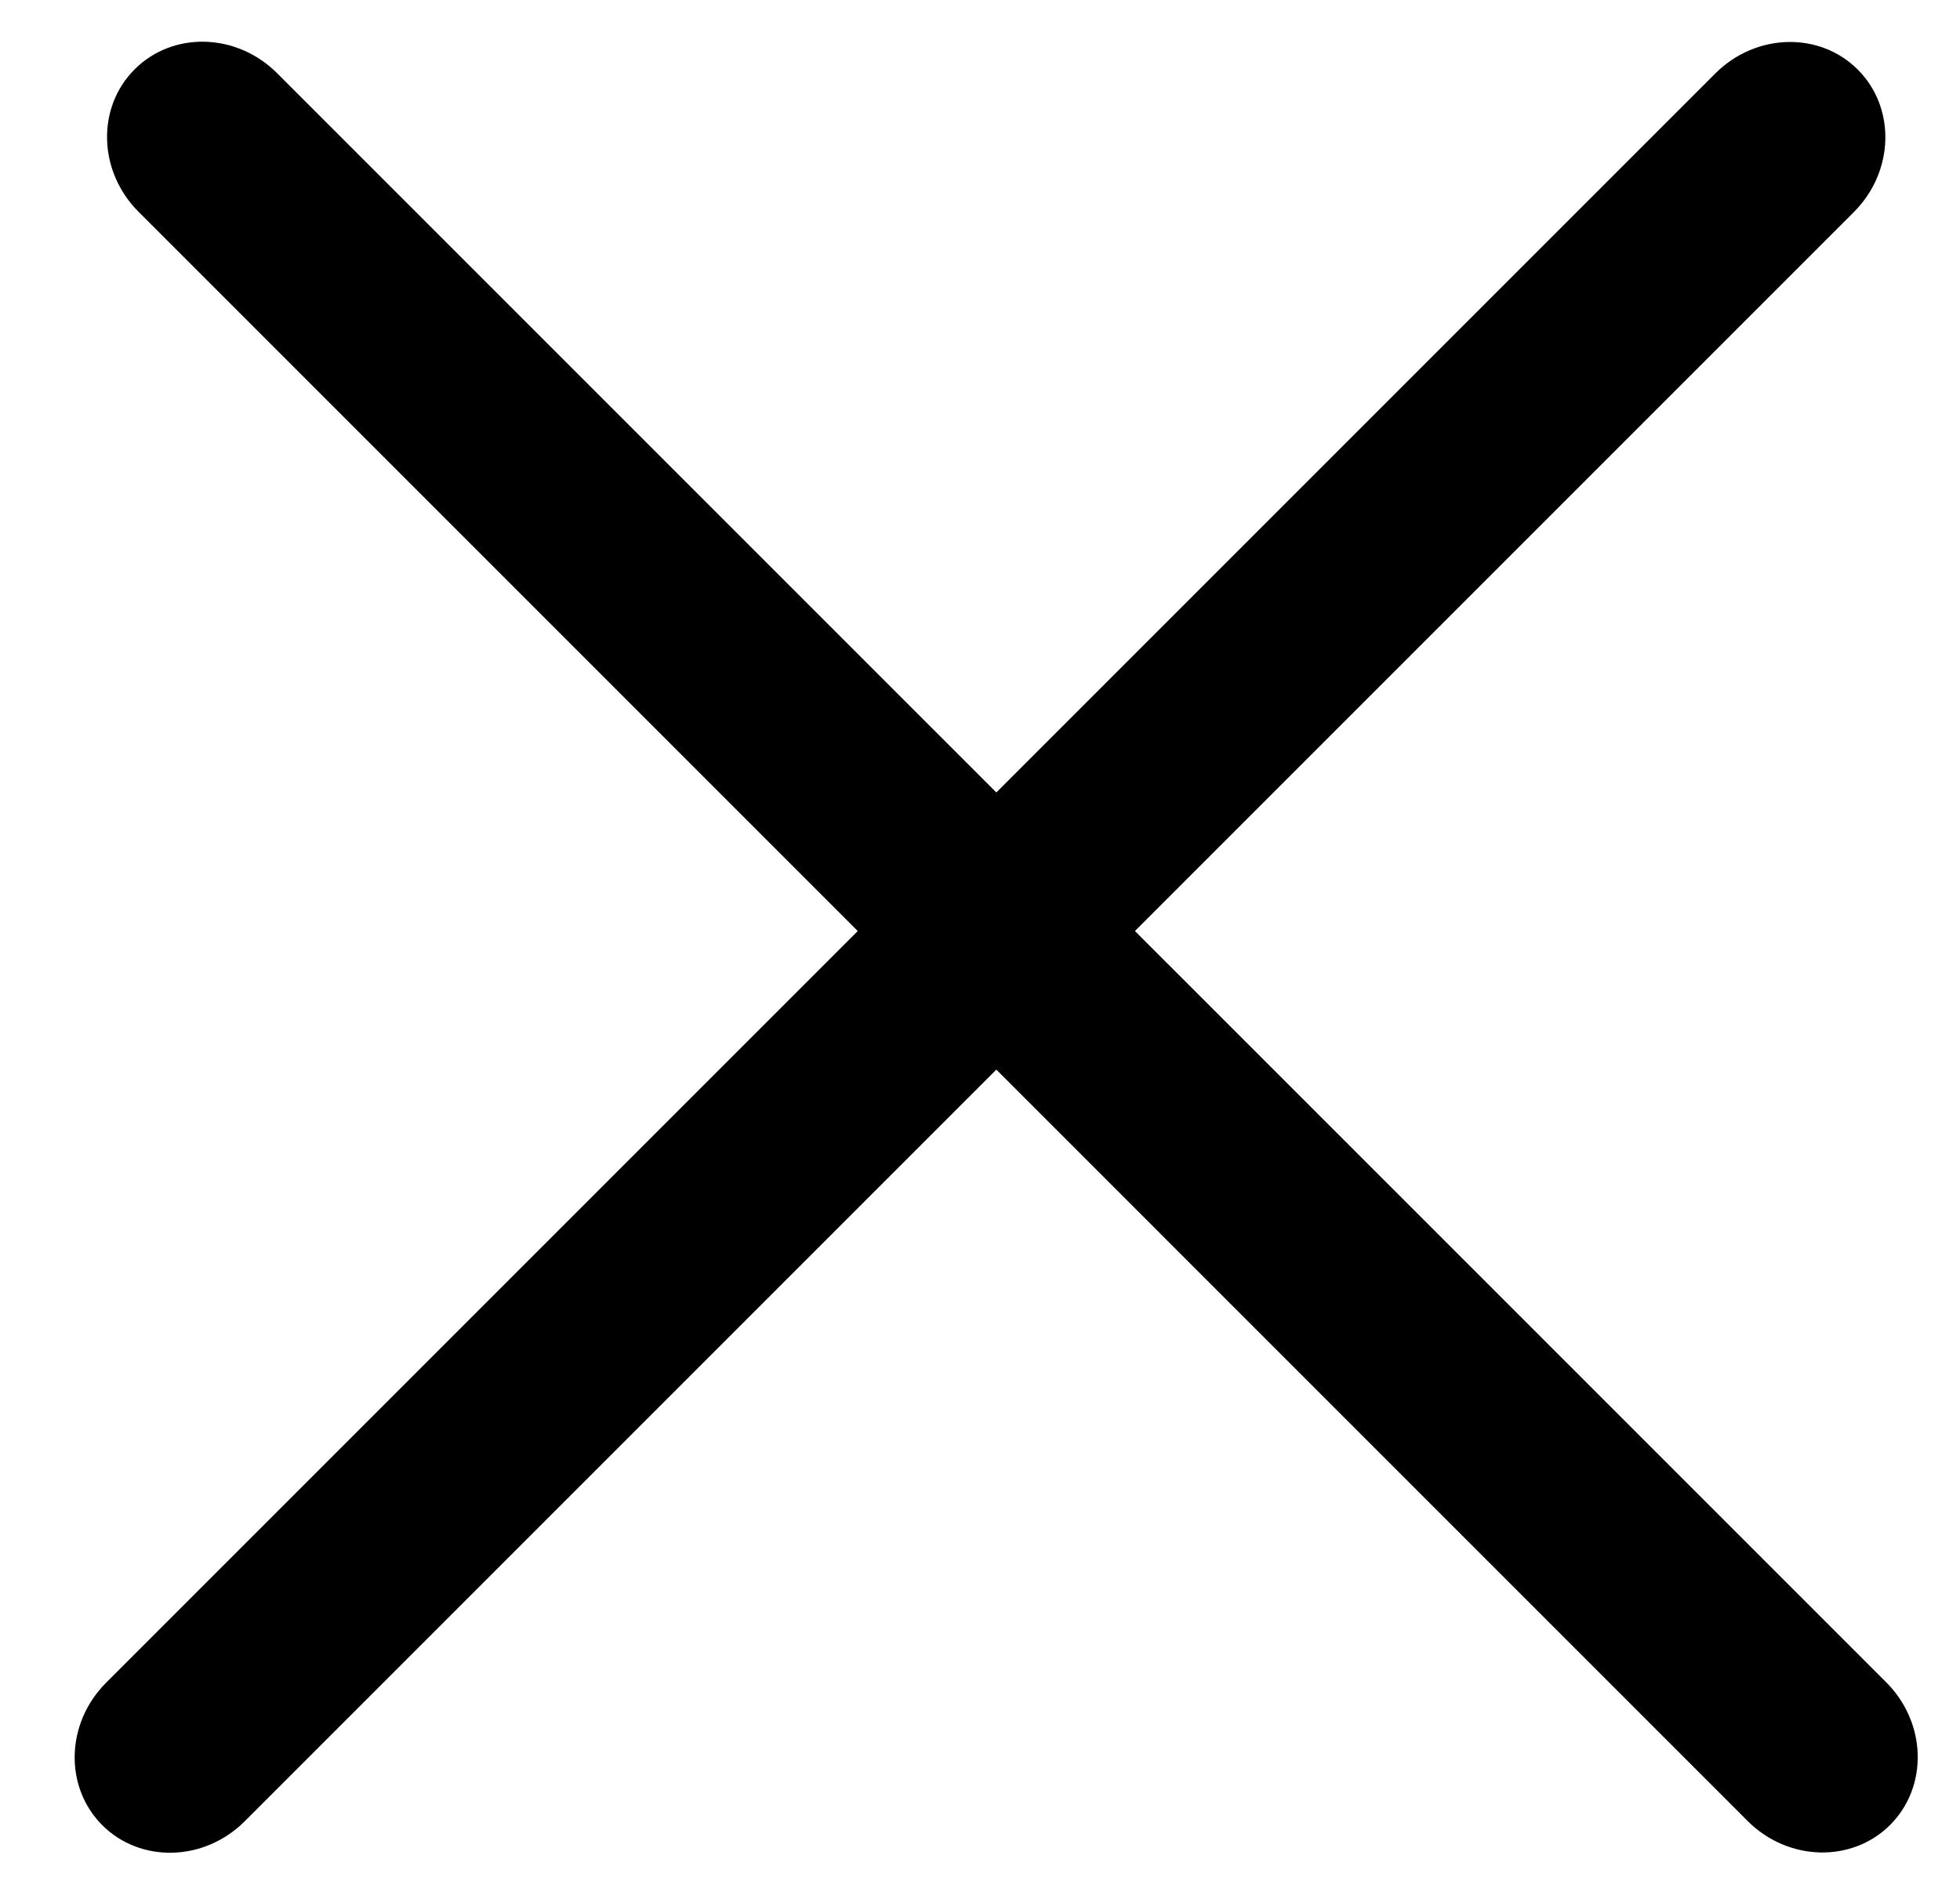 <svg width="30" height="29" viewBox="0 0 30 29" fill="none" xmlns="http://www.w3.org/2000/svg">
<path d="M2.12 3.241L26.75 27.872C27.369 28.49 28.345 28.516 28.931 27.931C29.516 27.345 29.49 26.369 28.872 25.75L4.241 1.12C3.623 0.502 2.646 0.475 2.061 1.061C1.475 1.646 1.502 2.623 2.12 3.241Z" fill="black"/>
<path d="M26.255 1.124L1.624 25.755C1.006 26.373 0.98 27.349 1.565 27.935C2.151 28.52 3.127 28.494 3.745 27.876L28.376 3.245C28.994 2.627 29.021 1.65 28.435 1.065C27.85 0.479 26.873 0.506 26.255 1.124Z" fill="black"/>
</svg>

